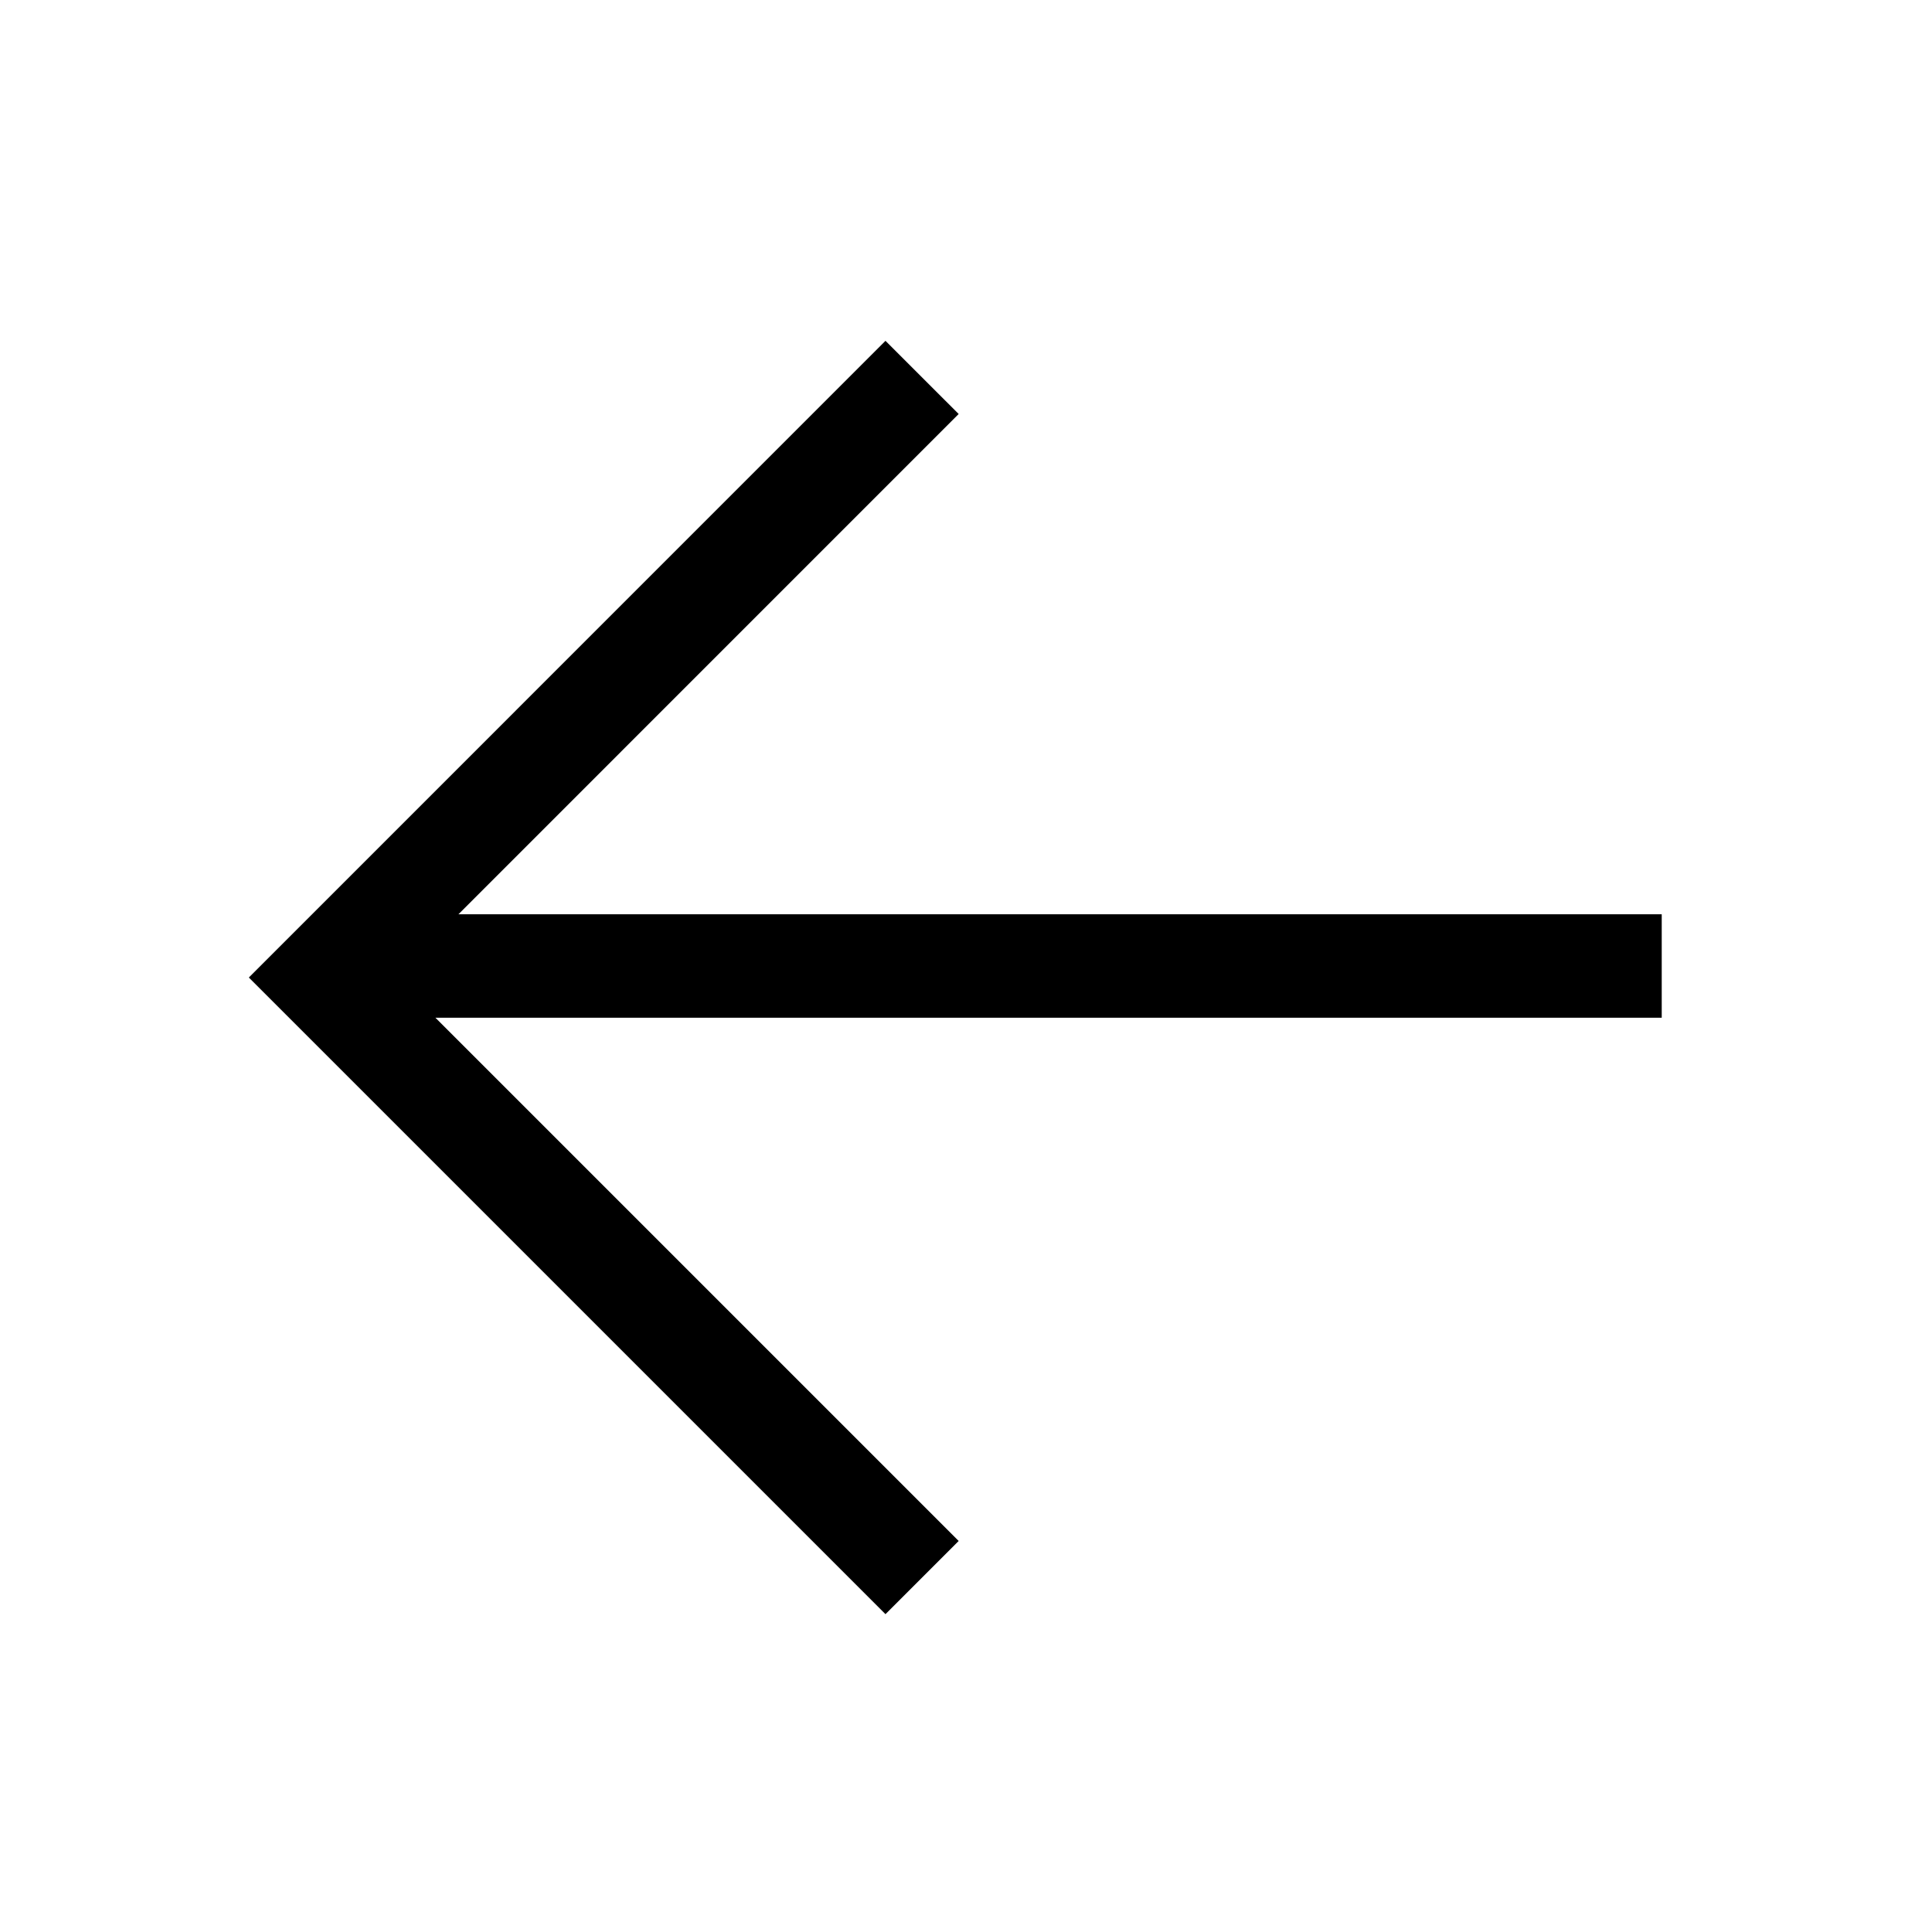 <svg width="28" height="28" viewBox="0 0 28 28" fill="none" xmlns="http://www.w3.org/2000/svg">
<path d="M23.333 14C16.044 14 12.79 14 5.5 14" stroke="currentColor" stroke-width="1.5" stroke-linecap="square"/>
<path d="M12.833 6L4.667 14.167L12.833 22.333" stroke="currentColor" stroke-width="1.5" stroke-linecap="square"/>
</svg>
